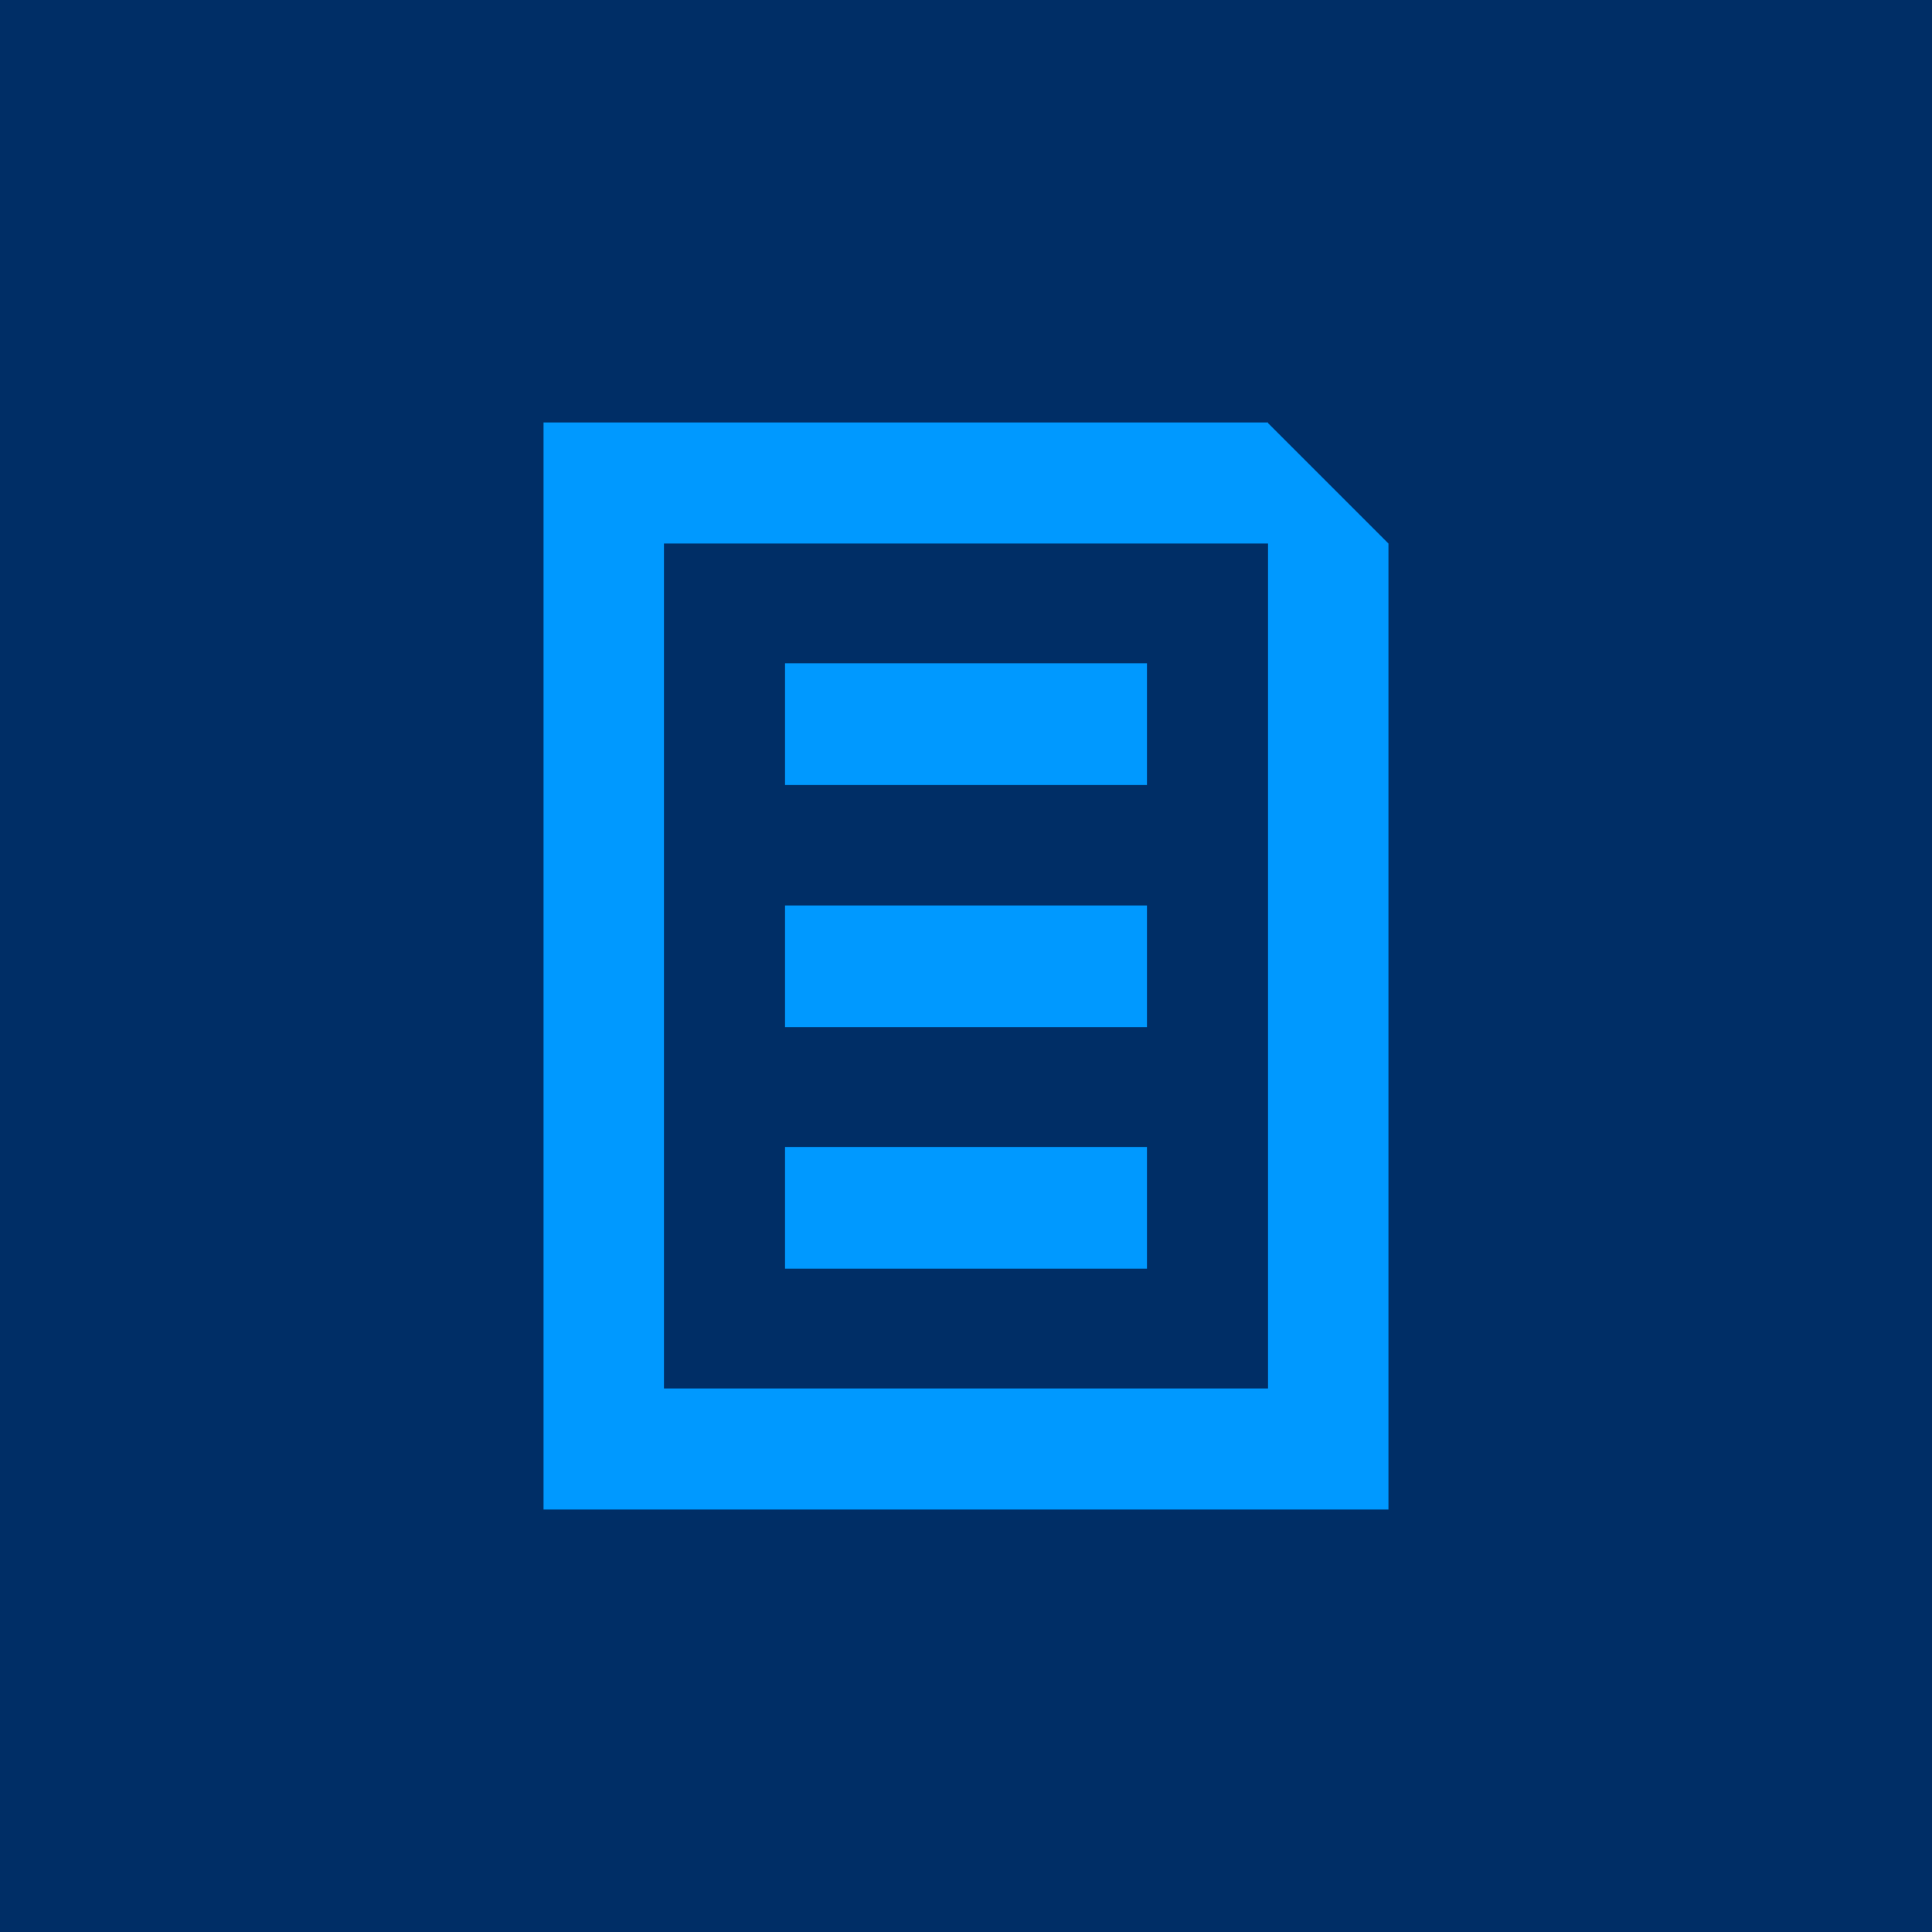 <?xml version="1.0" encoding="UTF-8"?>
<svg id="ICON" xmlns="http://www.w3.org/2000/svg" version="1.1" viewBox="0 0 300 300">
  <!-- Generator: Adobe Illustrator 29.7.1, SVG Export Plug-In . SVG Version: 2.1.1 Build 8)  -->
  <defs>
    <style>
      .st0 {
        fill: #002e66;
      }

      .st1 {
        fill: #09f;
      }
    </style>
  </defs>
  <rect class="st0" width="300" height="300"/>
  <g>
    <path class="st1" d="M196.9,65.6h-112.5v168.8h131.2V84.4l-18.7-18.7ZM196.9,215.6h-93.8V84.4h93.8v131.2Z"/>
    <rect class="st1" x="121.9" y="103" width="56.2" height="18.9"/>
    <rect class="st1" x="121.9" y="140.6" width="56.2" height="18.9"/>
    <rect class="st1" x="121.9" y="178.1" width="56.2" height="18.9"/>
  </g>
</svg>